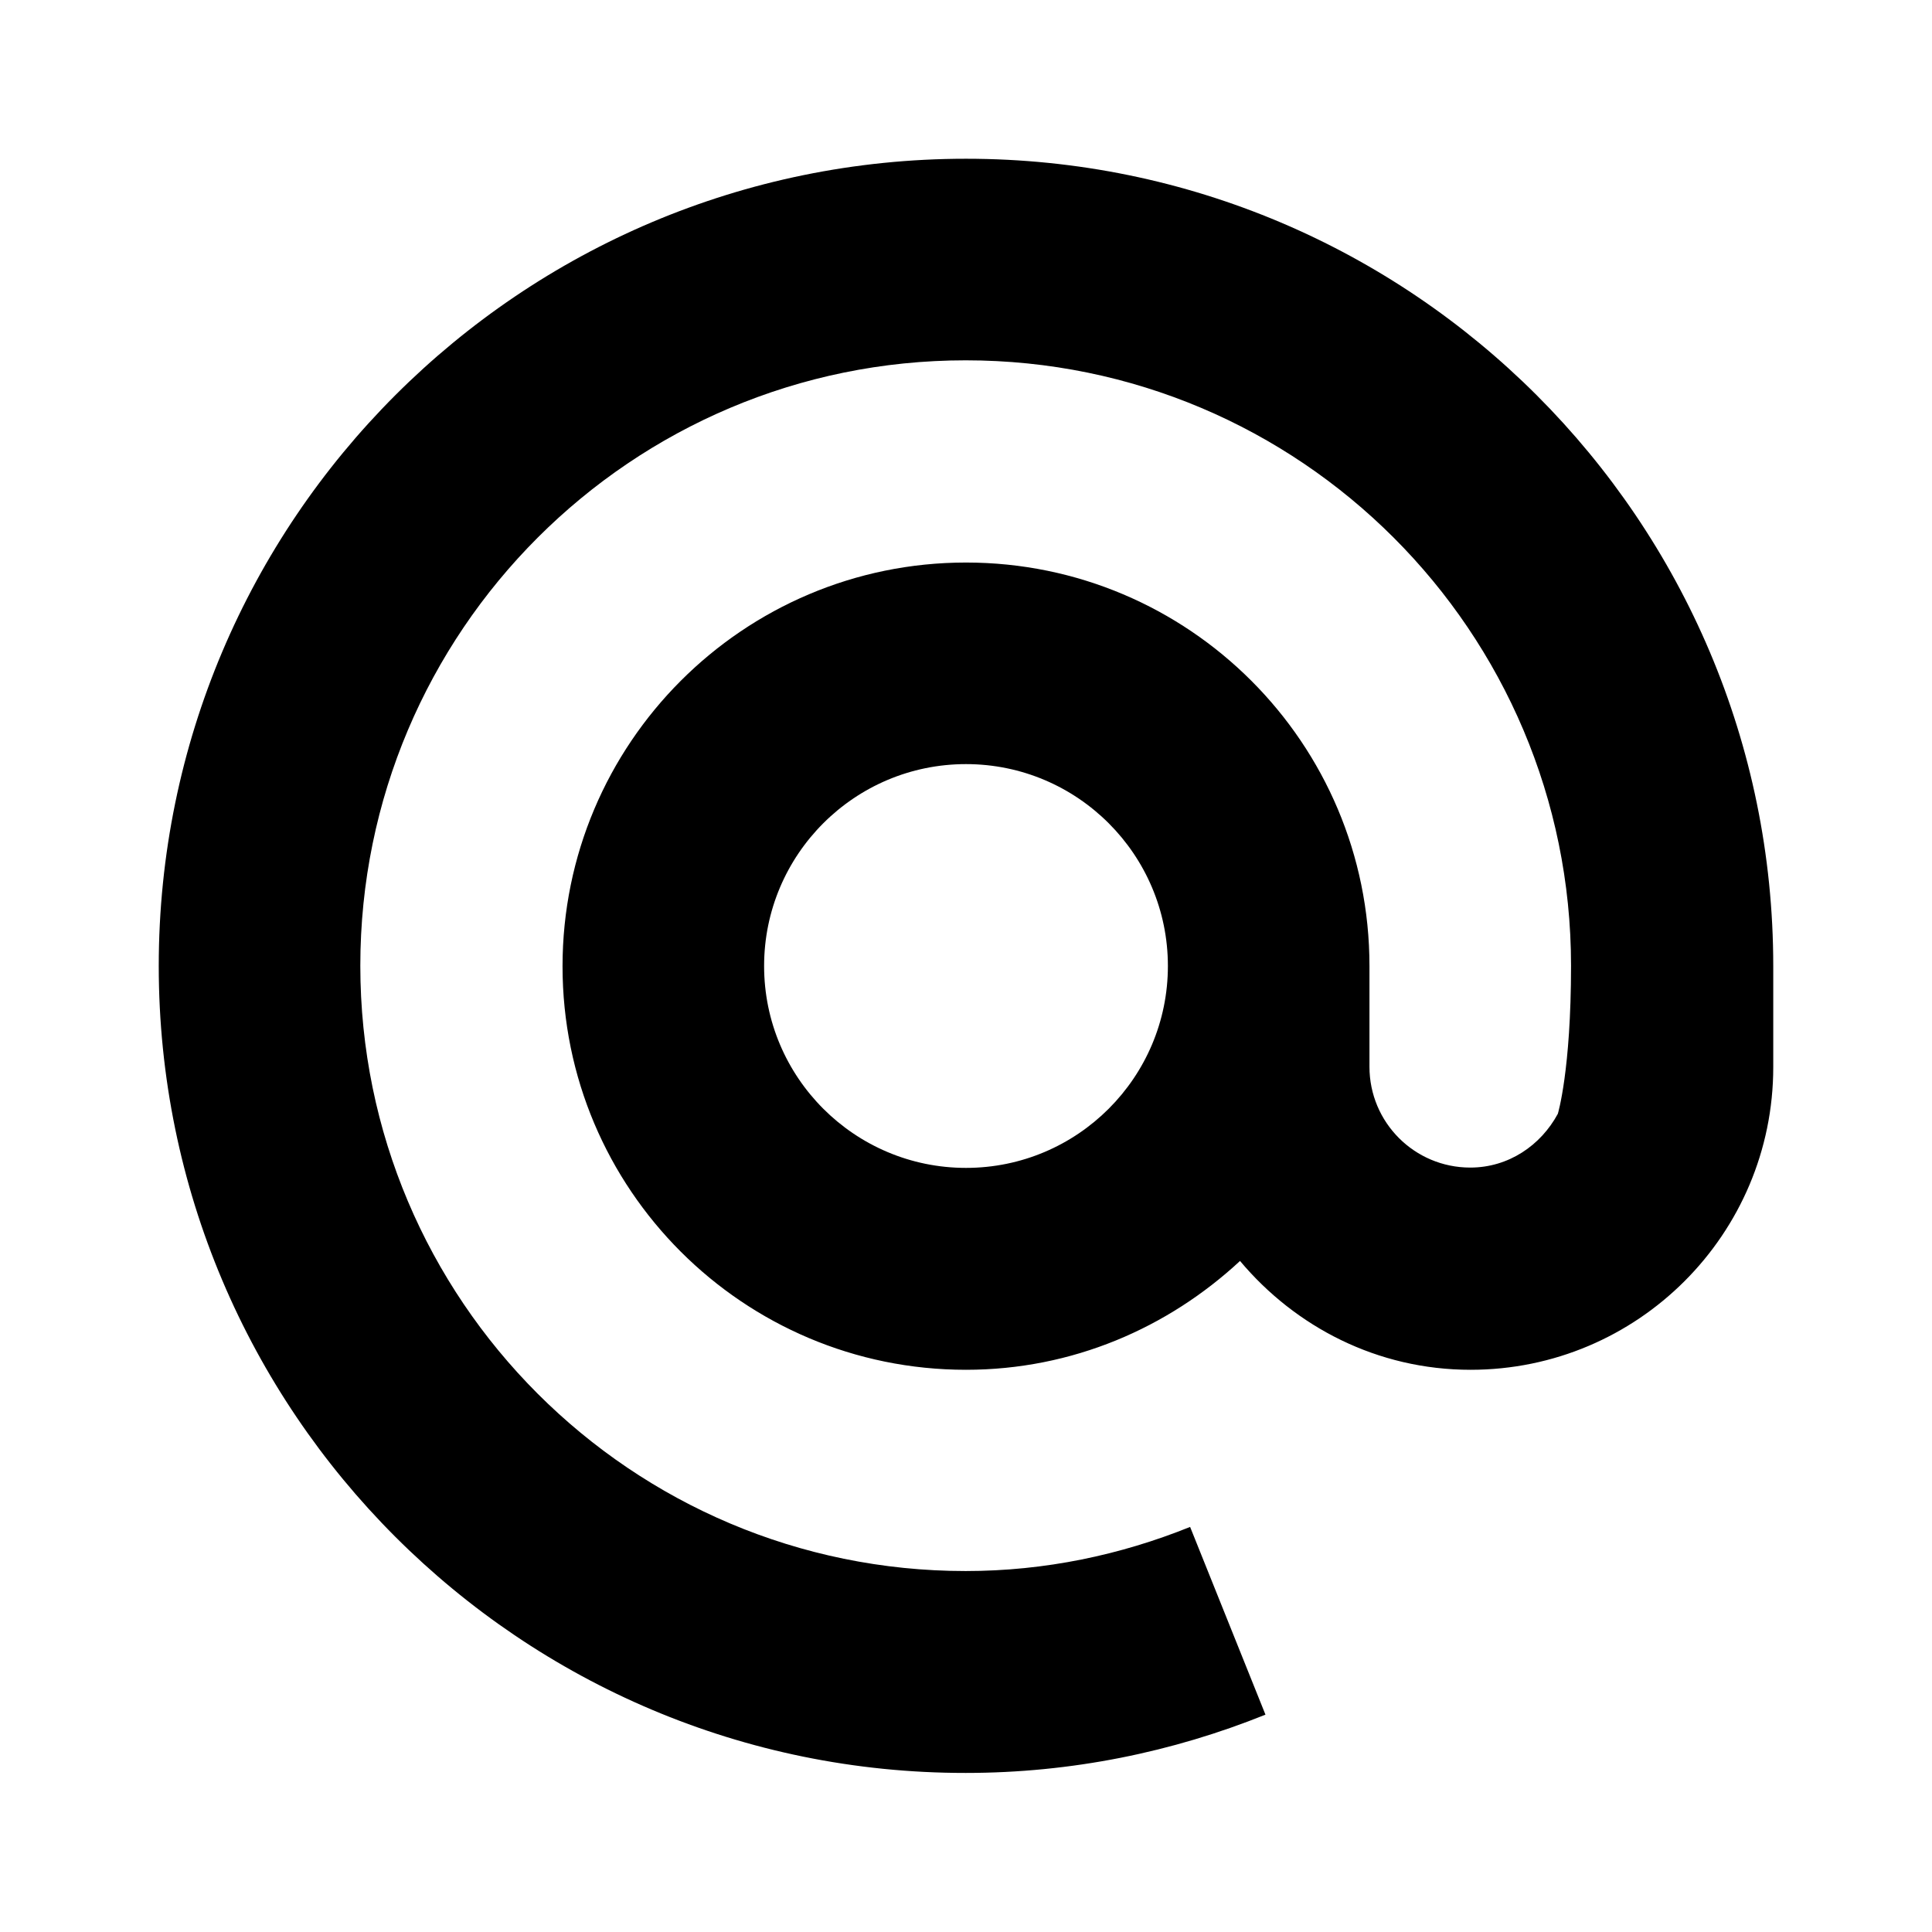 <?xml version="1.0" encoding="utf-8"?>
<!-- Generator: Adobe Illustrator 16.0.0, SVG Export Plug-In . SVG Version: 6.00 Build 0)  -->
<!DOCTYPE svg PUBLIC "-//W3C//DTD SVG 1.1//EN" "http://www.w3.org/Graphics/SVG/1.1/DTD/svg11.dtd">
<svg version="1.1" id="Layer_1" xmlns="http://www.w3.org/2000/svg" xmlns:xlink="http://www.w3.org/1999/xlink" x="0px" y="0px"
	 width="600px" height="600px" viewBox="0 0 600 600" enable-background="new 0 0 600 600" xml:space="preserve">
<path d="M550.7,331.6c0-0.1,0-0.2,0-0.2c0,51.9-42.1,94-94,94c-28.9,0-54.4-13.3-71.6-33.8c-22.4,20.8-52.1,33.8-85.1,33.8
	c-69.2,0-125.3-56.1-125.3-125.3S230.8,174.7,300,174.7S425.3,230.8,425.3,300c0,22.9,0,31.3,0,31.3c0,17.3,14,31.3,31.3,31.3
	c11.9,0,21.9-6.9,27.2-16.7c0,0,4.1-13.4,4.1-46c0-103.8-84.2-188-188-188c-103.8,0-188,84.2-188,188c0,103.8,84.2,188,188,188
	c24.7,0,48.1-5,69.7-13.7l23.4,58.3c-28.8,11.6-60.2,18.1-93.1,18.1C161.6,550.7,49.3,438.4,49.3,300
	C49.3,161.6,161.6,49.3,300,49.3c138.4,0,250.7,112.3,250.7,250.7C550.7,324.1,550.7,330.3,550.7,331.6z M300,237.3
	c-34.6,0-62.7,28.1-62.7,62.7c0,34.6,28.1,62.7,62.7,62.7c34.6,0,62.7-28.1,62.7-62.7C362.7,265.4,334.6,237.3,300,237.3z"/>
</svg>
